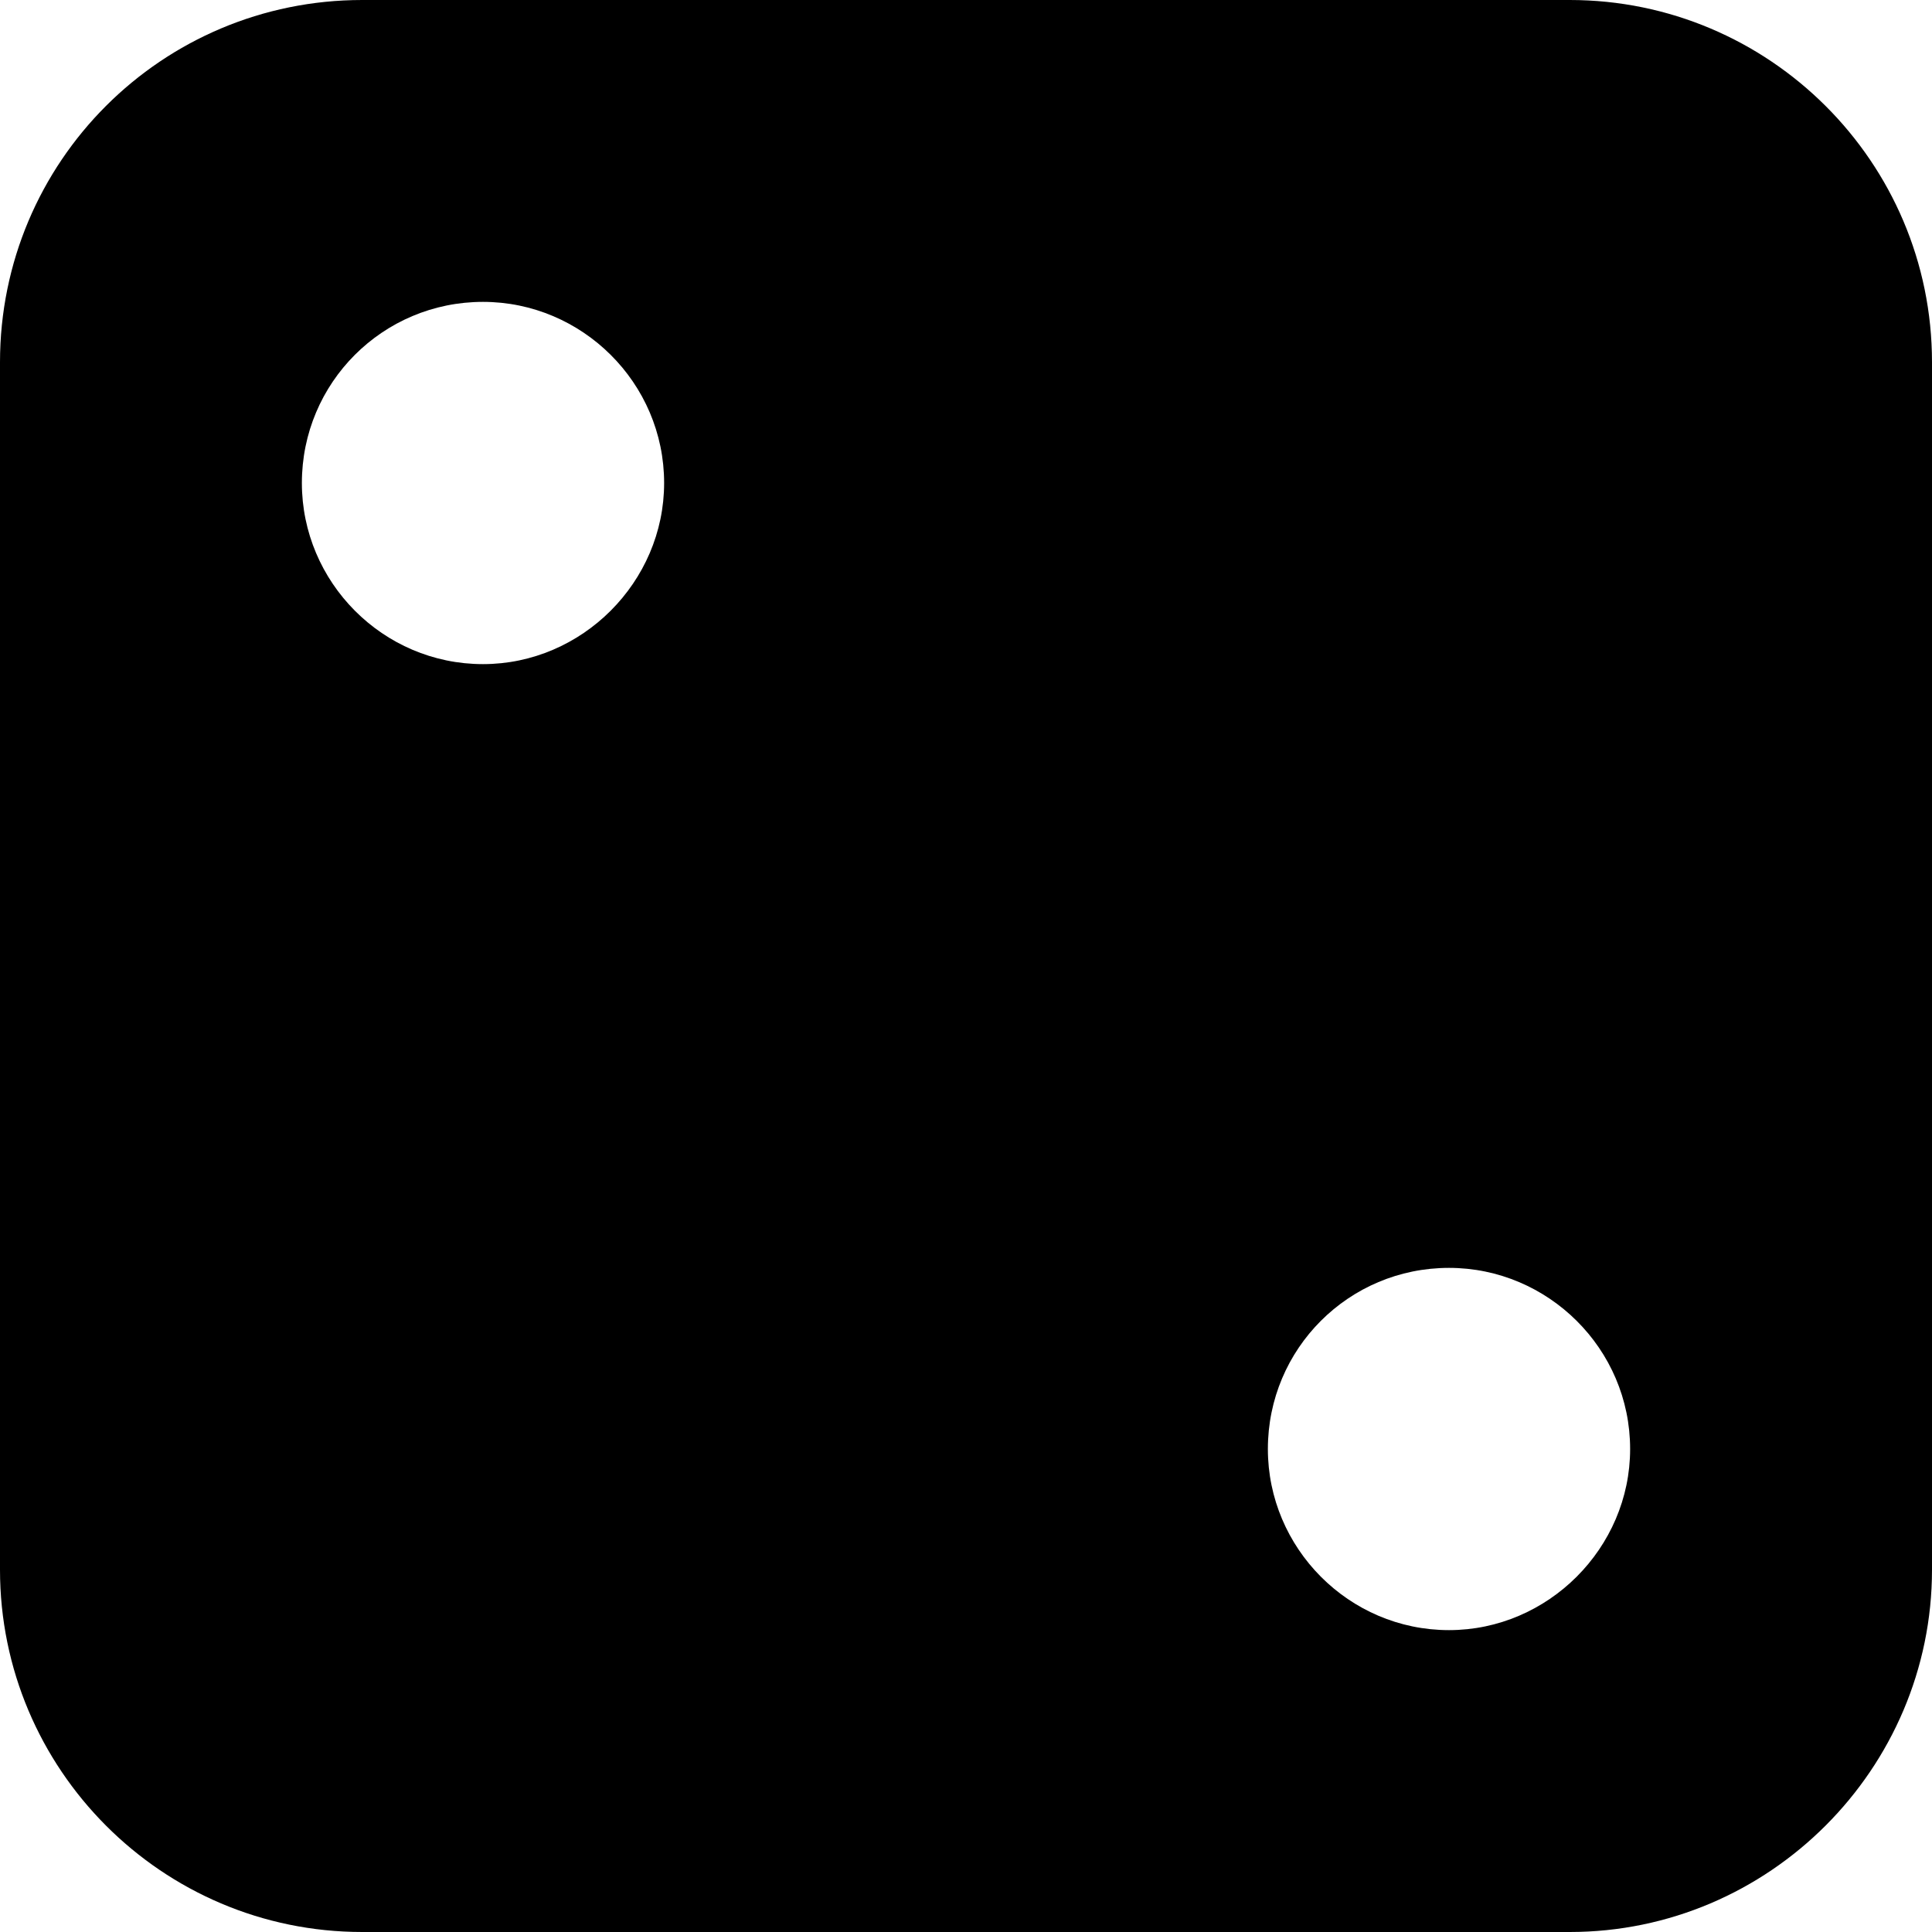 <svg viewBox="0 0 16 16" xmlns="http://www.w3.org/2000/svg"><path d="M0 3v0c0-1.66 1.34-3 3-3h10v0c1.65 0 3 1.34 3 3v10 0c0 1.65-1.35 3-3 3H3v0c-1.66 0-3-1.35-3-3V3Zm5.5 1v0c0-.83-.68-1.5-1.5-1.5 -.83 0-1.5.67-1.5 1.5v0c0 .82.67 1.5 1.5 1.5 .82 0 1.5-.68 1.5-1.5Zm6.5 9.5v0c.82 0 1.5-.68 1.5-1.5 0-.83-.68-1.5-1.5-1.5v0c-.83 0-1.5.67-1.5 1.5 0 .82.67 1.5 1.5 1.5Z"/></svg>
